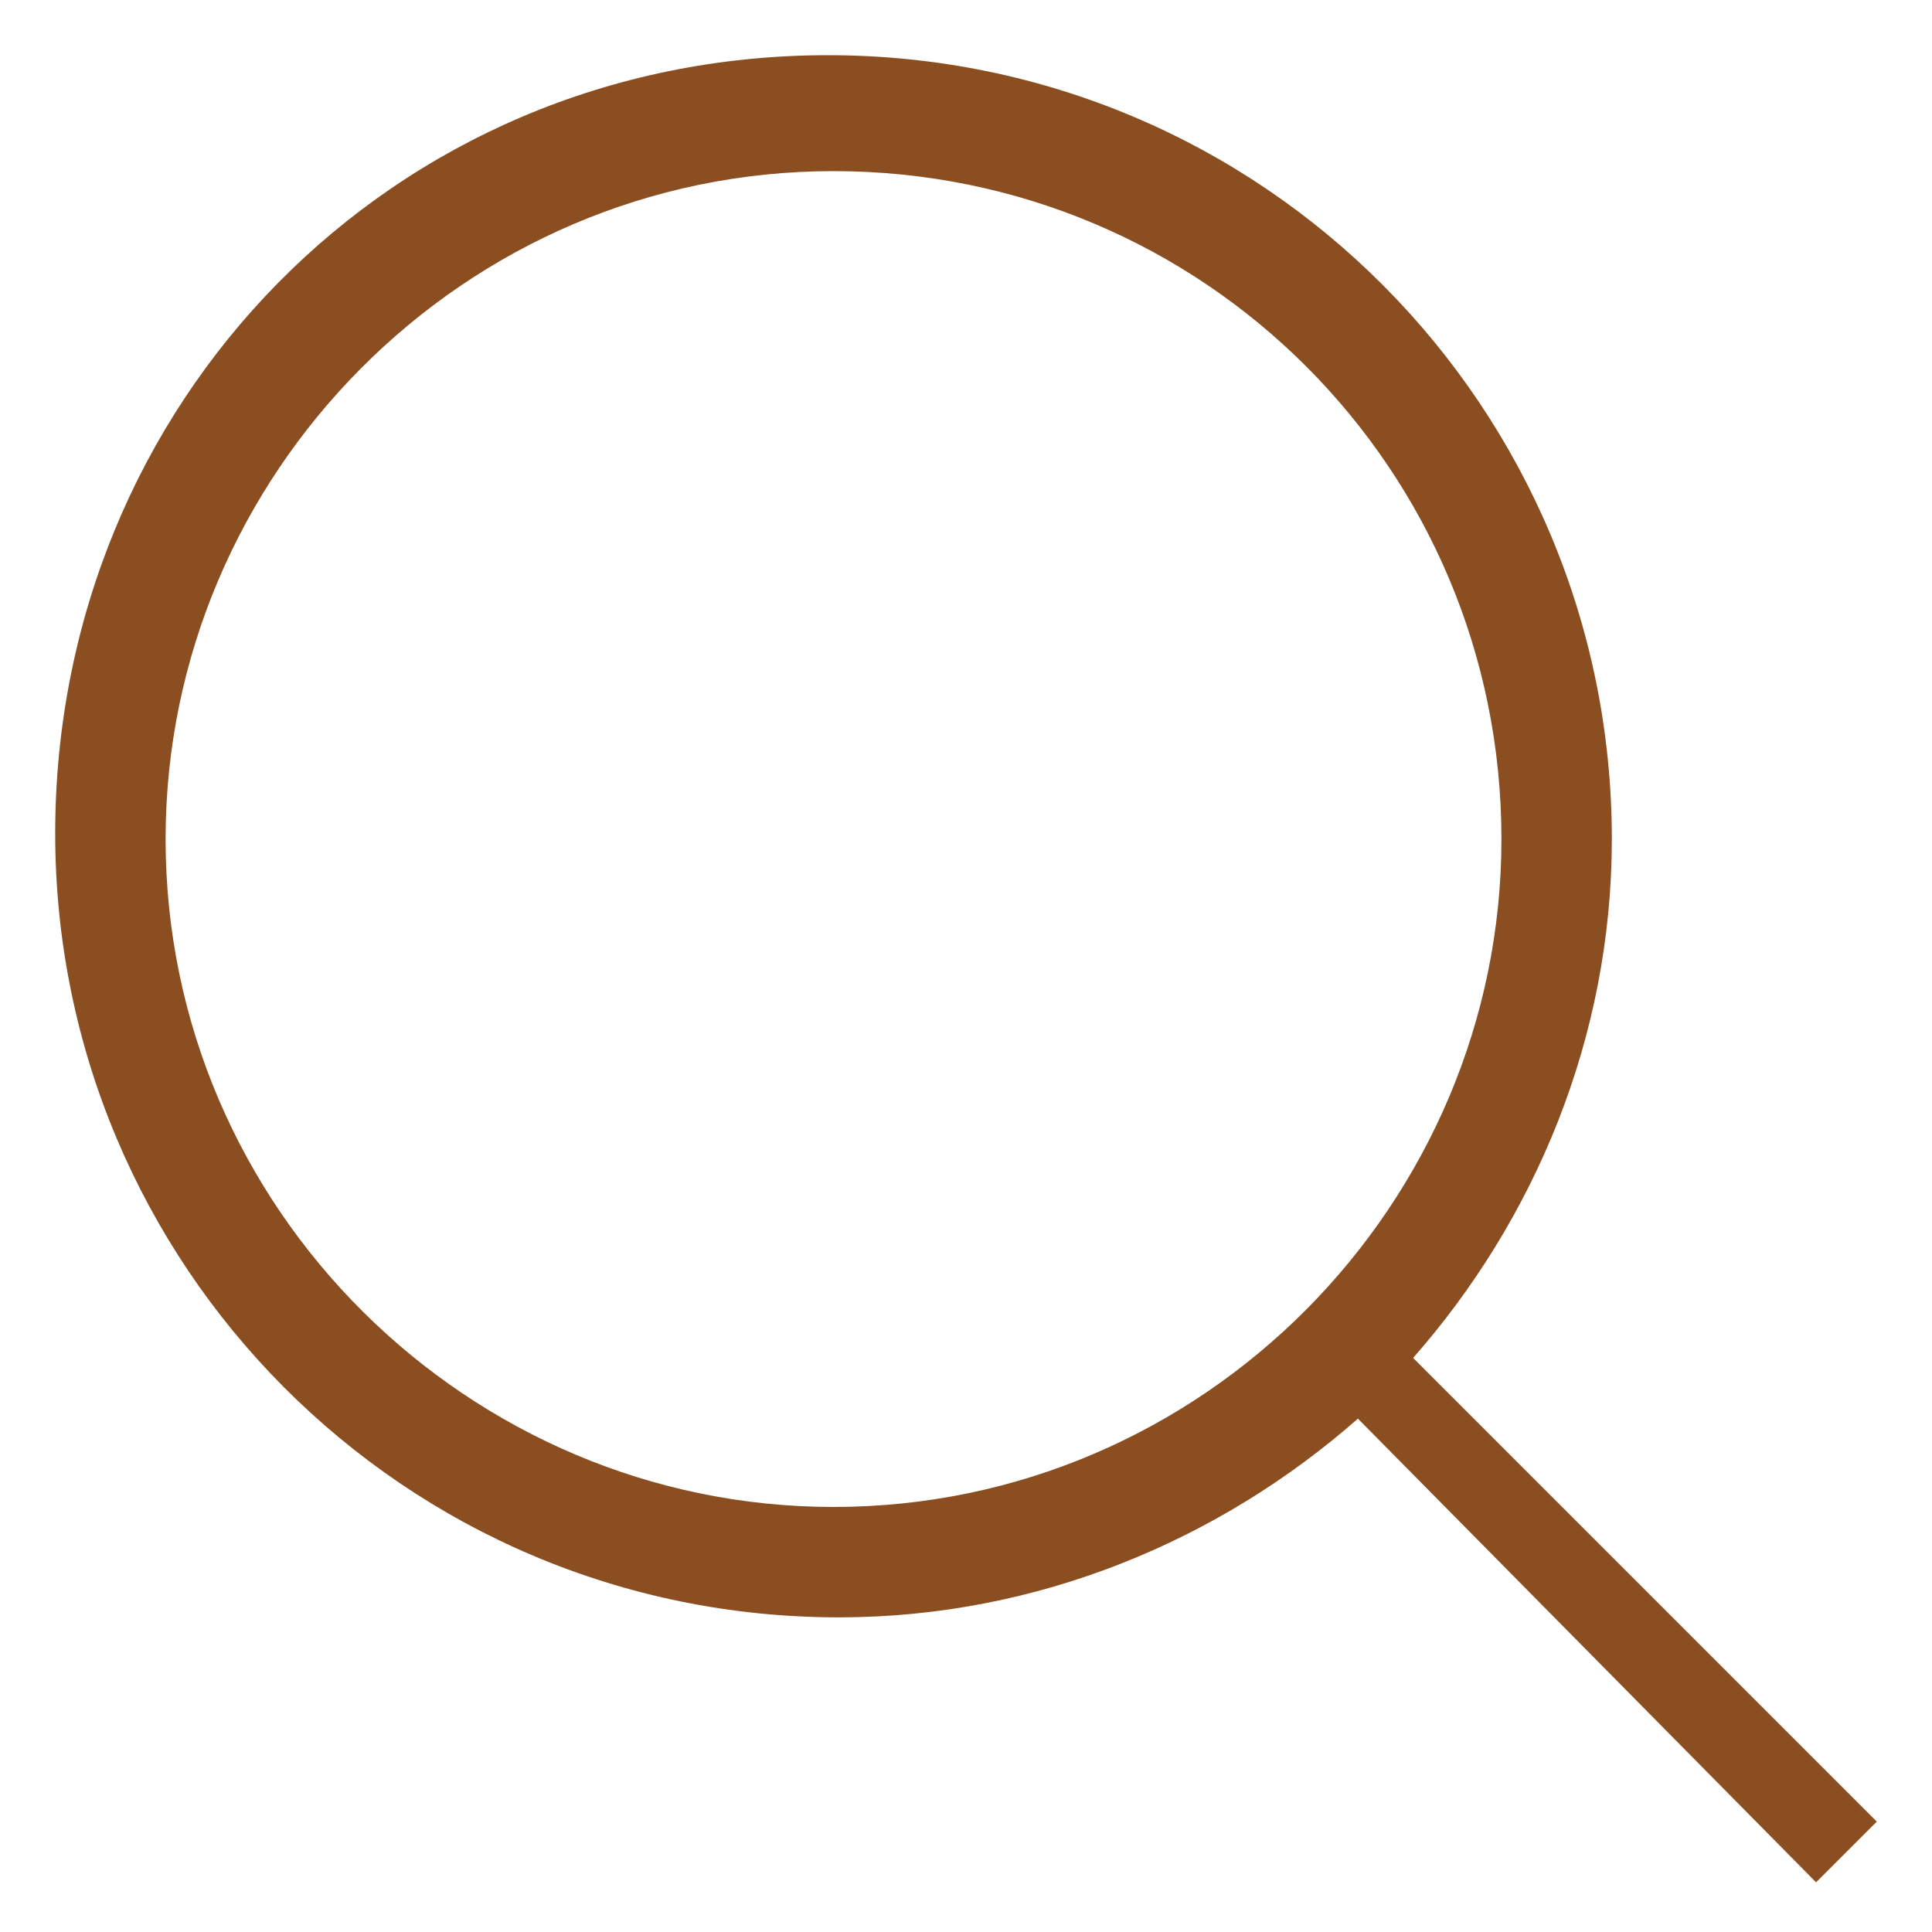 <?xml version="1.0" encoding="utf-8"?>
<!-- Generator: Adobe Illustrator 18.1.1, SVG Export Plug-In . SVG Version: 6.00 Build 0)  -->
<svg version="1.1" id="Layer_1" xmlns="http://www.w3.org/2000/svg" xmlns:xlink="http://www.w3.org/1999/xlink" x="0px" y="0px"
	 viewBox="0 0 35 35" enable-background="new 0 0 35 35" xml:space="preserve">
<path fill="#8B4E21" d="M32.9,34.1L34,33l-8.4-8.4c2.2-2.5,3.6-5.8,3.6-9.4C29.2,7.4,22.9,1,15,1S1,7.3,1,15.1s6.3,14.2,14.2,14.2
	c3.6,0,6.9-1.4,9.4-3.6L32.9,34.1z M15.1,27.3C8.5,27.3,3,21.9,3,15.2C3,8.6,8.4,3.1,15.1,3.1s12.1,5.4,12.1,12.1
	C27.2,21.8,21.8,27.3,15.1,27.3z"/>
</svg>
